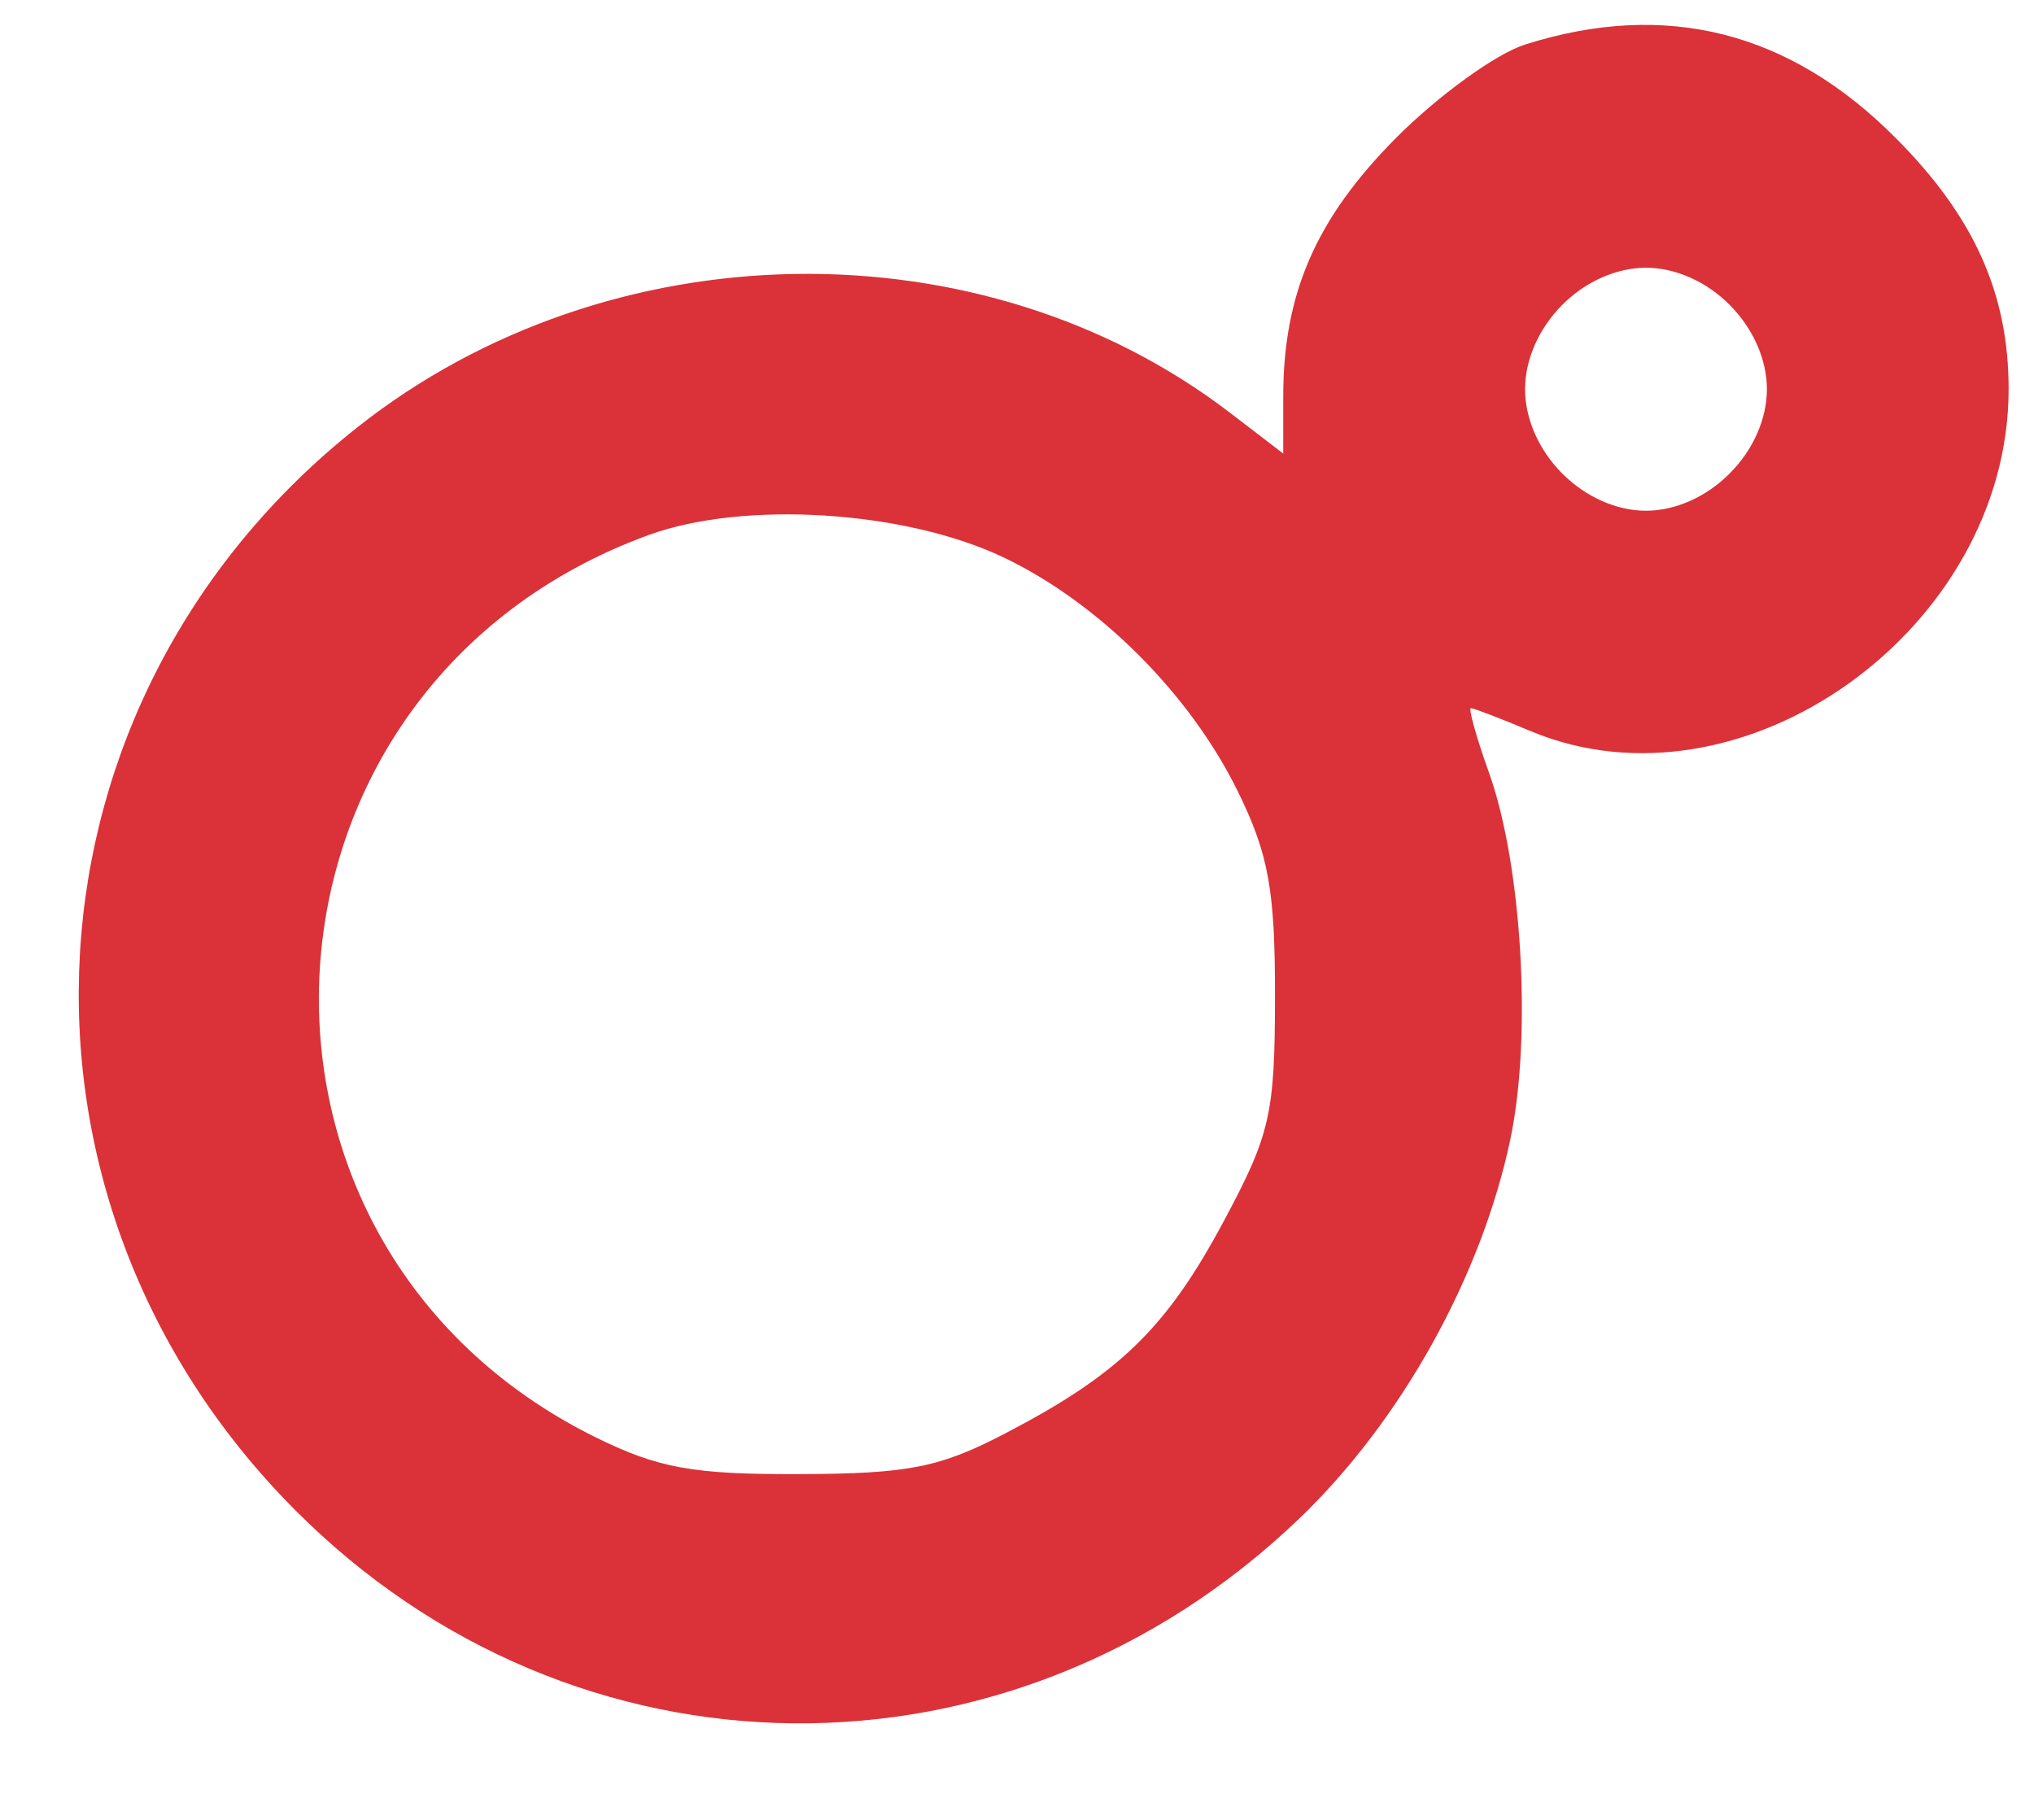 <?xml version="1.0" encoding="UTF-8" standalone="no"?><svg width='19' height='17' viewBox='0 0 19 17' fill='none' xmlns='http://www.w3.org/2000/svg'>
<path fill-rule='evenodd' clip-rule='evenodd' d='M13.041 1.288C13.432 0.895 13.974 0.502 14.246 0.416C15.56 -0 16.716 0.291 17.709 1.29C18.441 2.024 18.763 2.743 18.763 3.635C18.763 5.878 16.272 7.658 14.294 6.828C14.016 6.711 13.766 6.615 13.74 6.615C13.715 6.615 13.79 6.886 13.909 7.218C14.216 8.076 14.31 9.664 14.112 10.625C13.845 11.913 13.093 13.269 12.135 14.187C9.442 16.768 5.365 16.731 2.752 14.101C-0.154 11.178 0.115 6.541 3.339 3.991C5.687 2.133 9.167 2.076 11.49 3.856L11.987 4.237V3.704C11.987 2.743 12.293 2.041 13.041 1.288ZM11.564 7.395C11.117 6.483 10.267 5.633 9.375 5.207C8.453 4.768 6.949 4.673 6.058 4.998C2.198 6.408 1.893 11.612 5.563 13.426C6.148 13.715 6.474 13.774 7.469 13.77C8.486 13.767 8.779 13.709 9.39 13.39C10.453 12.837 10.897 12.406 11.43 11.41C11.866 10.596 11.909 10.41 11.91 9.31C11.911 8.315 11.851 7.981 11.564 7.395ZM16.158 2.849C16.377 3.069 16.505 3.359 16.505 3.636C16.505 3.912 16.377 4.203 16.158 4.422C15.94 4.642 15.65 4.771 15.375 4.771C15.1 4.771 14.811 4.642 14.592 4.422C14.374 4.203 14.246 3.912 14.246 3.636C14.246 3.359 14.374 3.069 14.592 2.849C14.811 2.629 15.1 2.501 15.375 2.501C15.65 2.501 15.94 2.629 16.158 2.849Z' fill='#DB3138'/>
</svg>

